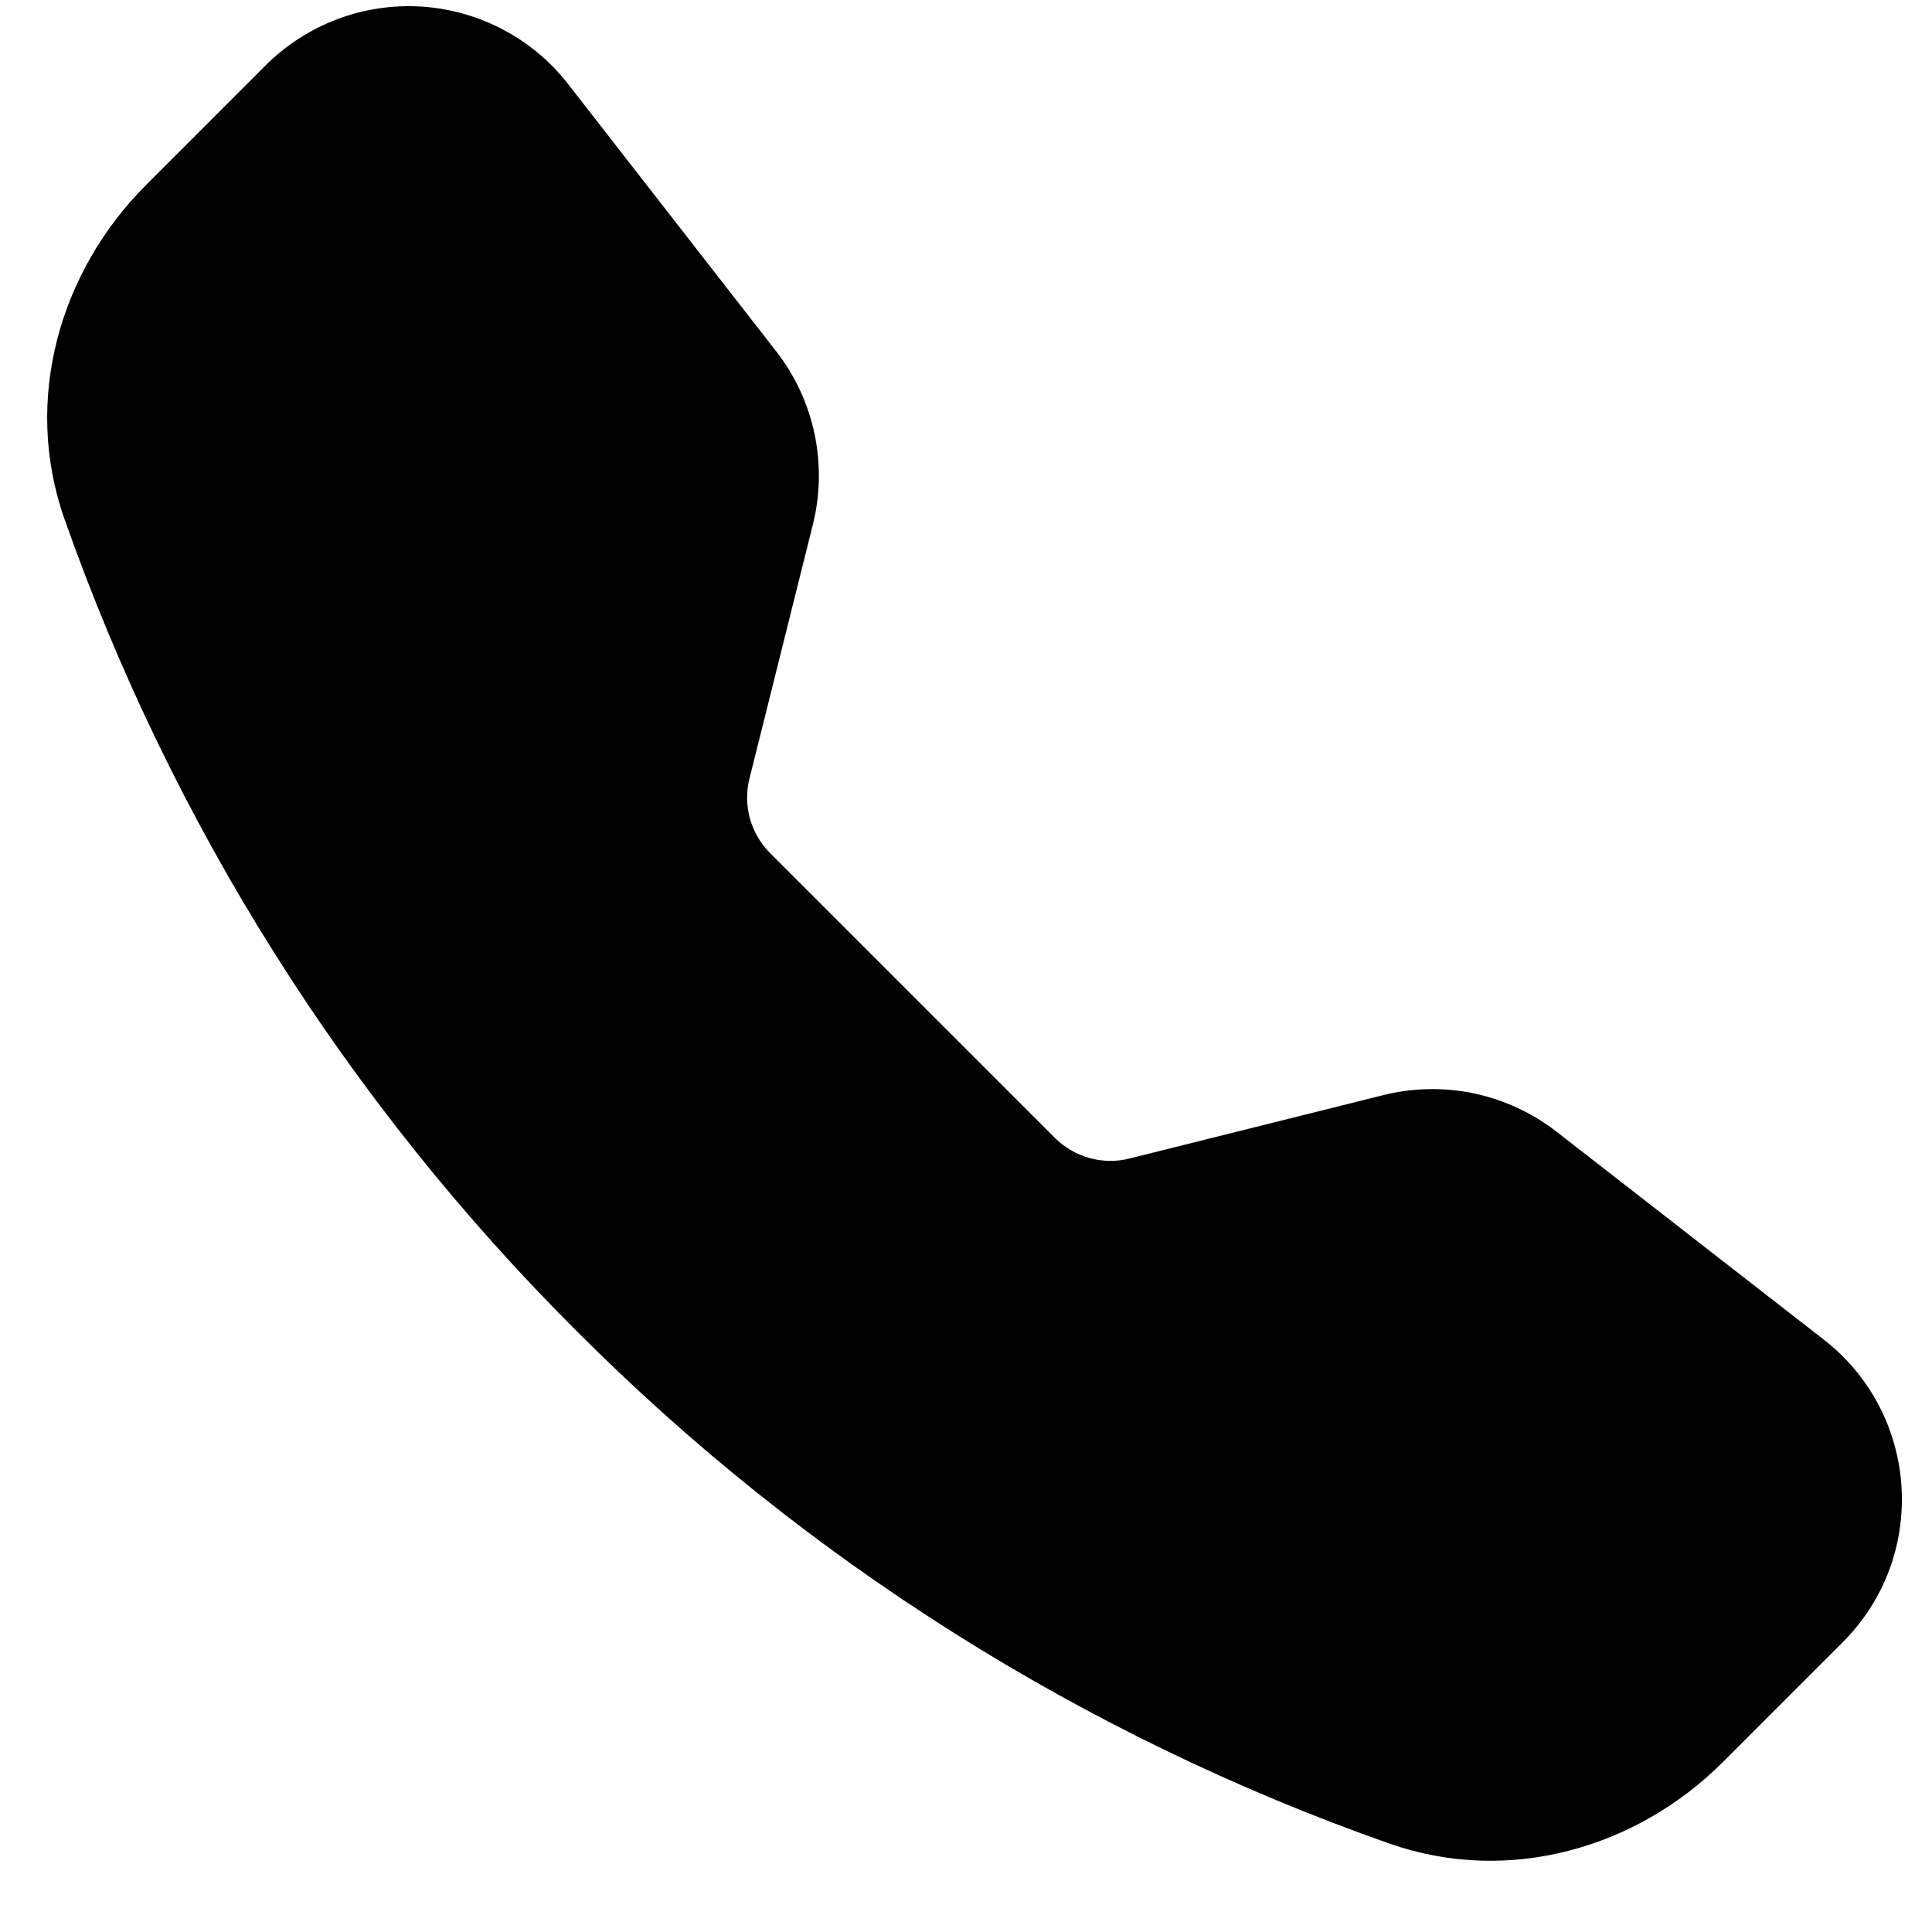 <svg width="25" height="25" viewBox="0 0 25 25" fill="none" xmlns="http://www.w3.org/2000/svg">
<path fill-rule="evenodd" clip-rule="evenodd" d="M3.438 0.845C3.701 0.583 4.016 0.38 4.363 0.249C4.71 0.118 5.081 0.062 5.451 0.085C5.821 0.108 6.182 0.21 6.51 0.383C6.838 0.556 7.126 0.797 7.353 1.09L10.046 4.549C10.539 5.183 10.713 6.01 10.518 6.79L9.698 10.075C9.655 10.245 9.658 10.423 9.704 10.592C9.751 10.761 9.841 10.915 9.965 11.039L13.65 14.724C13.774 14.848 13.929 14.938 14.098 14.985C14.267 15.032 14.446 15.034 14.616 14.991L17.899 14.171C18.284 14.075 18.686 14.067 19.074 14.149C19.463 14.231 19.827 14.4 20.14 14.643L23.599 17.334C24.843 18.302 24.957 20.139 23.844 21.251L22.293 22.802C21.183 23.912 19.524 24.399 17.977 23.855C14.019 22.462 10.426 20.196 7.463 17.225C4.492 14.262 2.226 10.669 0.833 6.712C0.29 5.167 0.778 3.506 1.888 2.396L3.438 0.845Z" fill="black"/>
</svg>
